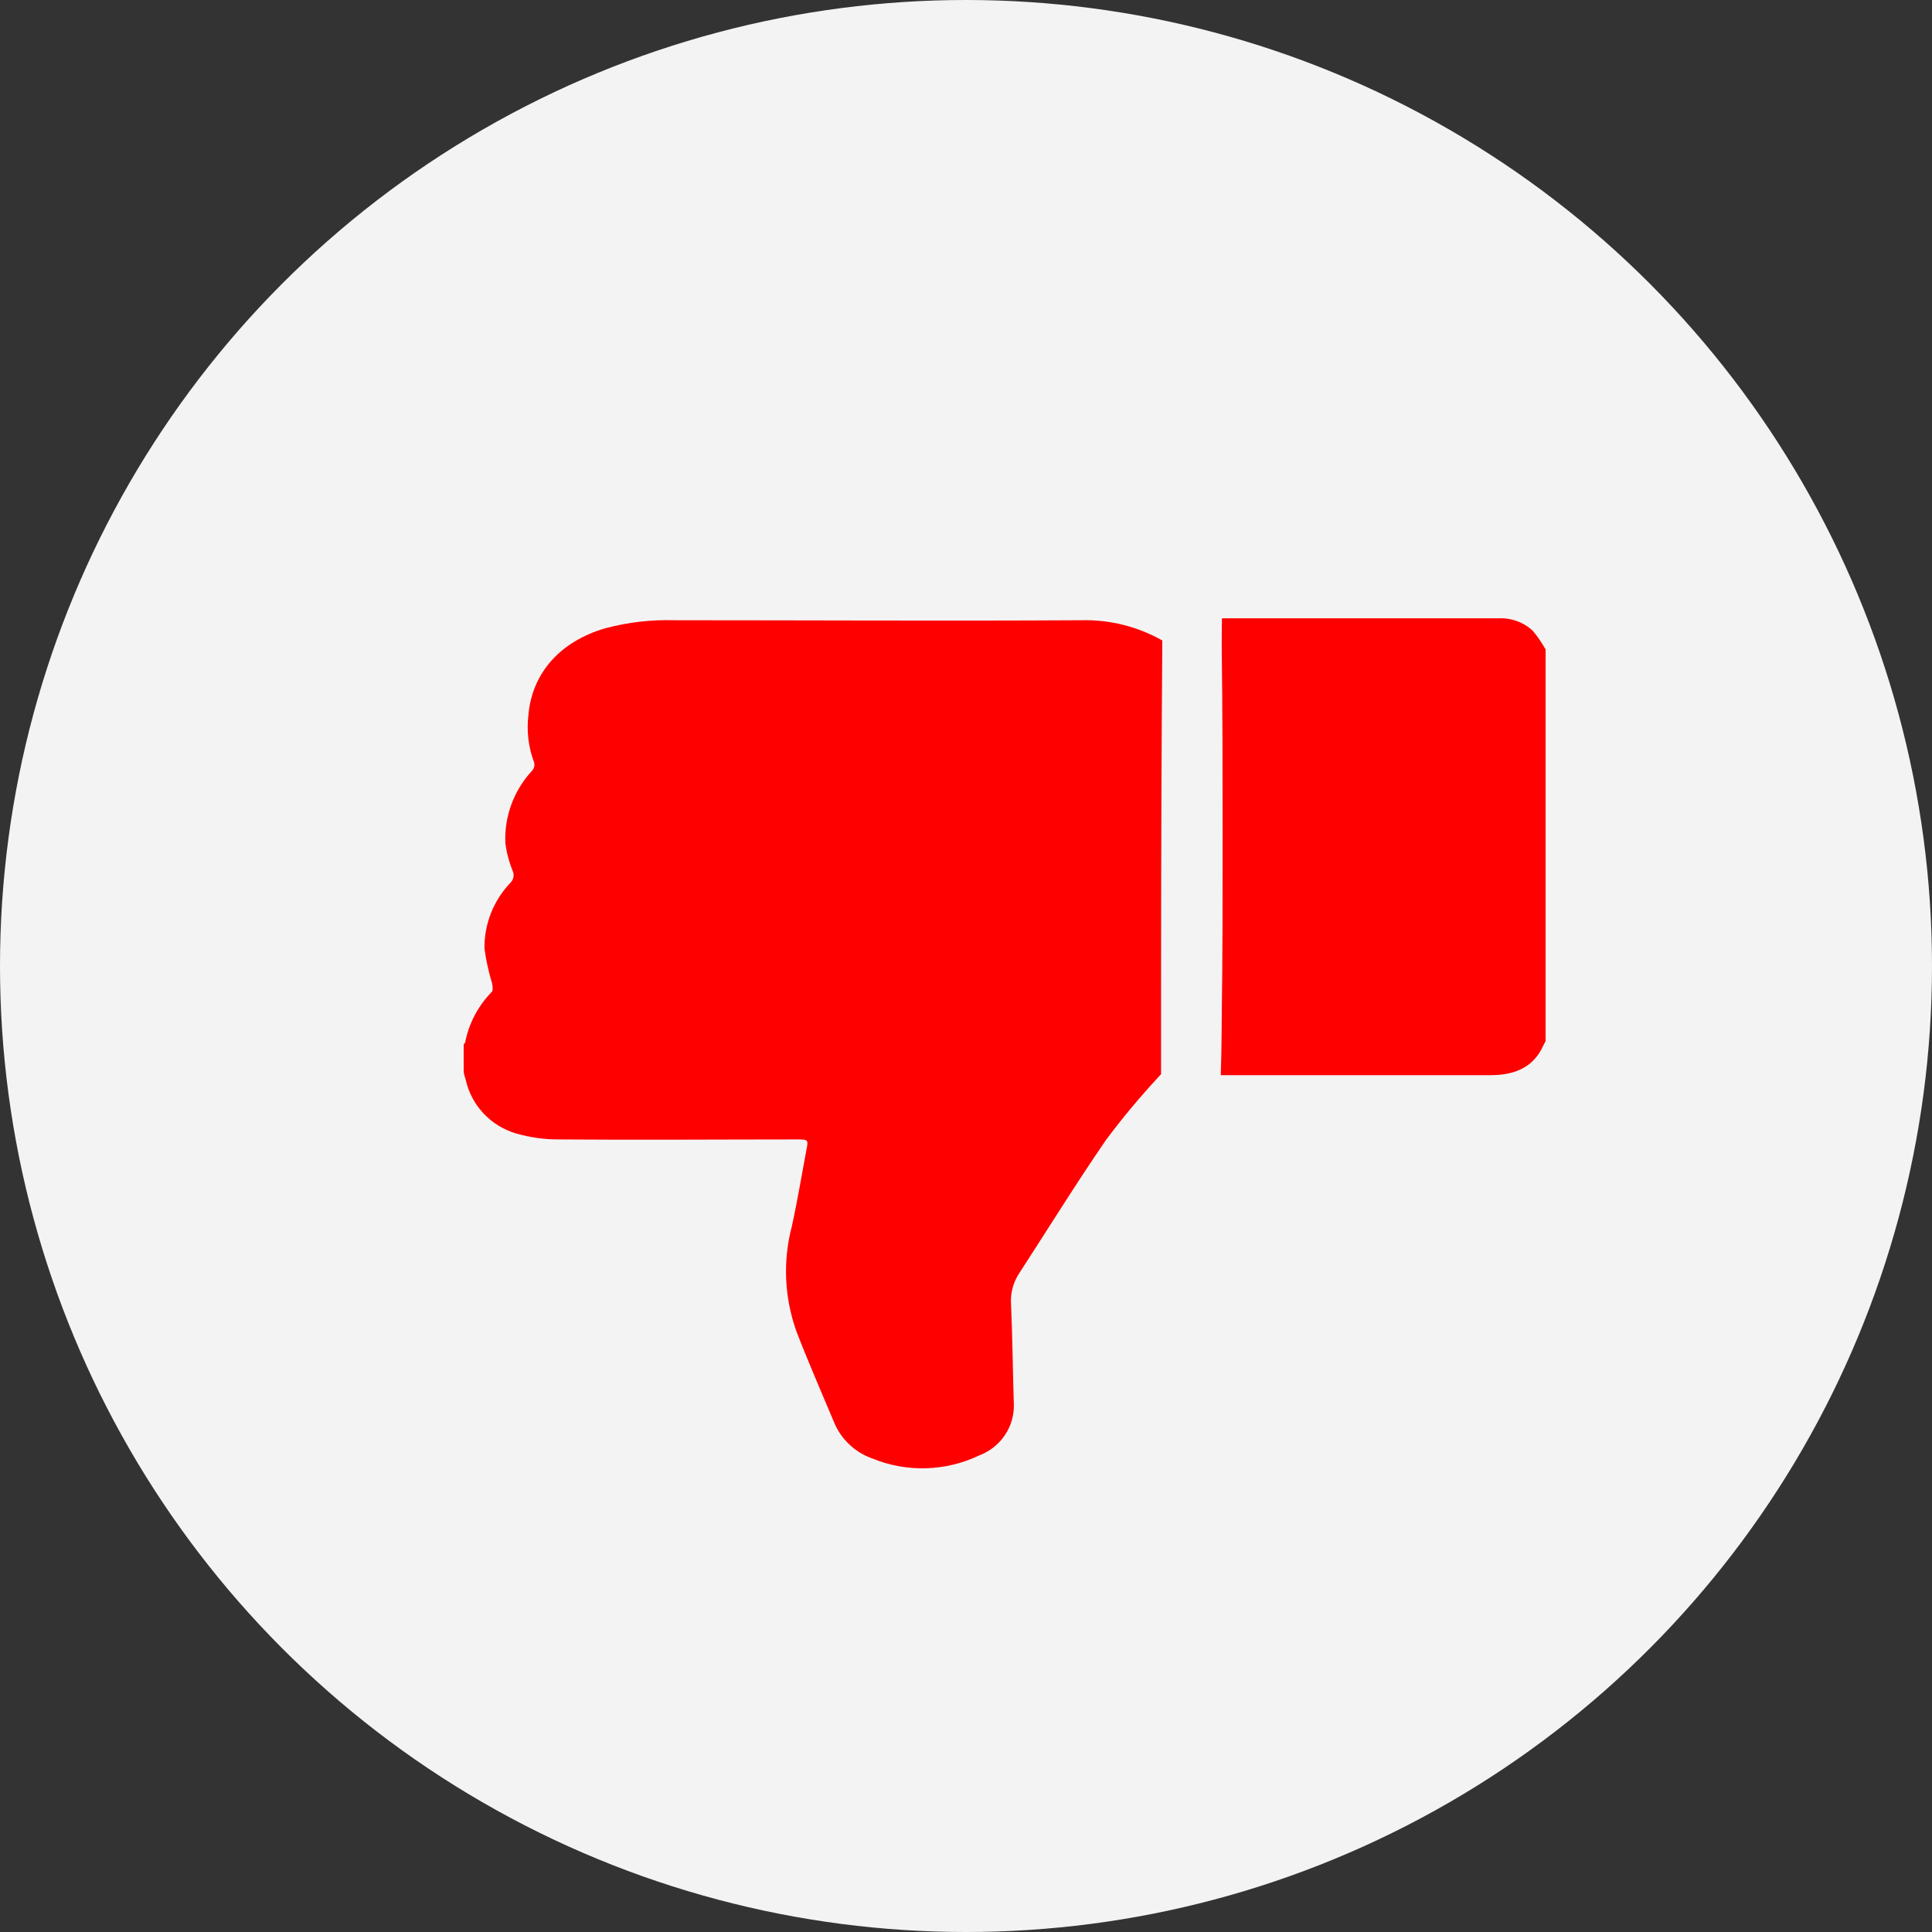 <svg width="30" height="30" viewBox="0 0 30 30" fill="none" xmlns="http://www.w3.org/2000/svg">
<rect x="0" y="0" width="30" height="30" fill="#333333" stroke="none"/>
<circle cx="15" cy="15" r="15" transform="rotate(-180 15 15)" fill="#F4F3F3"/>
<path d="M18.971 10.037C18.983 11 18.985 11.964 18.985 12.927C18.985 13.889 18.985 14.854 18.971 15.818C18.971 15.688 18.971 16.298 18.956 16.695H23.147C23.5 16.695 23.774 16.586 23.93 16.303L24 16.165V10.084C23.943 9.983 23.877 9.886 23.802 9.796C23.733 9.73 23.649 9.679 23.556 9.645C23.464 9.611 23.365 9.596 23.266 9.601C21.836 9.601 20.404 9.601 18.974 9.601C18.971 9.81 18.971 9.992 18.971 10.037Z" fill="#FF0000"/>
<path d="M7.233 16.772C7.276 16.964 7.37 17.141 7.505 17.286C7.639 17.431 7.811 17.538 8.002 17.597C8.224 17.662 8.454 17.695 8.686 17.693C9.919 17.703 11.151 17.693 12.385 17.693C12.545 17.693 12.553 17.701 12.525 17.84C12.449 18.242 12.383 18.648 12.294 19.049C12.155 19.582 12.18 20.143 12.363 20.663C12.545 21.138 12.75 21.605 12.948 22.077C13 22.208 13.08 22.326 13.183 22.424C13.285 22.523 13.407 22.598 13.542 22.646C13.806 22.755 14.091 22.807 14.378 22.799C14.665 22.791 14.947 22.723 15.205 22.6C15.366 22.539 15.505 22.43 15.601 22.289C15.698 22.147 15.747 21.98 15.743 21.81C15.726 21.29 15.723 20.769 15.699 20.249C15.688 20.08 15.733 19.912 15.827 19.77C16.274 19.081 16.706 18.383 17.172 17.704C17.428 17.36 17.704 17.029 17.997 16.715L18.029 16.68C18.029 16.211 18.029 15.742 18.029 15.272C18.029 13.497 18.035 11.721 18.048 9.945C17.666 9.729 17.232 9.62 16.792 9.631C14.688 9.643 12.588 9.631 10.48 9.631C10.116 9.62 9.752 9.662 9.401 9.755C8.7 9.959 8.261 10.448 8.205 11.106C8.175 11.356 8.206 11.61 8.296 11.845C8.3 11.868 8.299 11.891 8.293 11.912C8.286 11.934 8.275 11.954 8.259 11.971C7.977 12.276 7.83 12.678 7.847 13.089C7.865 13.236 7.903 13.38 7.958 13.517C7.973 13.547 7.979 13.582 7.973 13.616C7.968 13.649 7.952 13.681 7.928 13.705C7.663 13.982 7.518 14.348 7.523 14.728C7.547 14.91 7.587 15.09 7.64 15.266C7.65 15.309 7.657 15.371 7.64 15.398C7.426 15.615 7.281 15.889 7.223 16.186C7.223 16.196 7.208 16.205 7.2 16.215V16.632C7.202 16.68 7.22 16.726 7.233 16.772Z" fill="#FF0000"/>
</svg>
